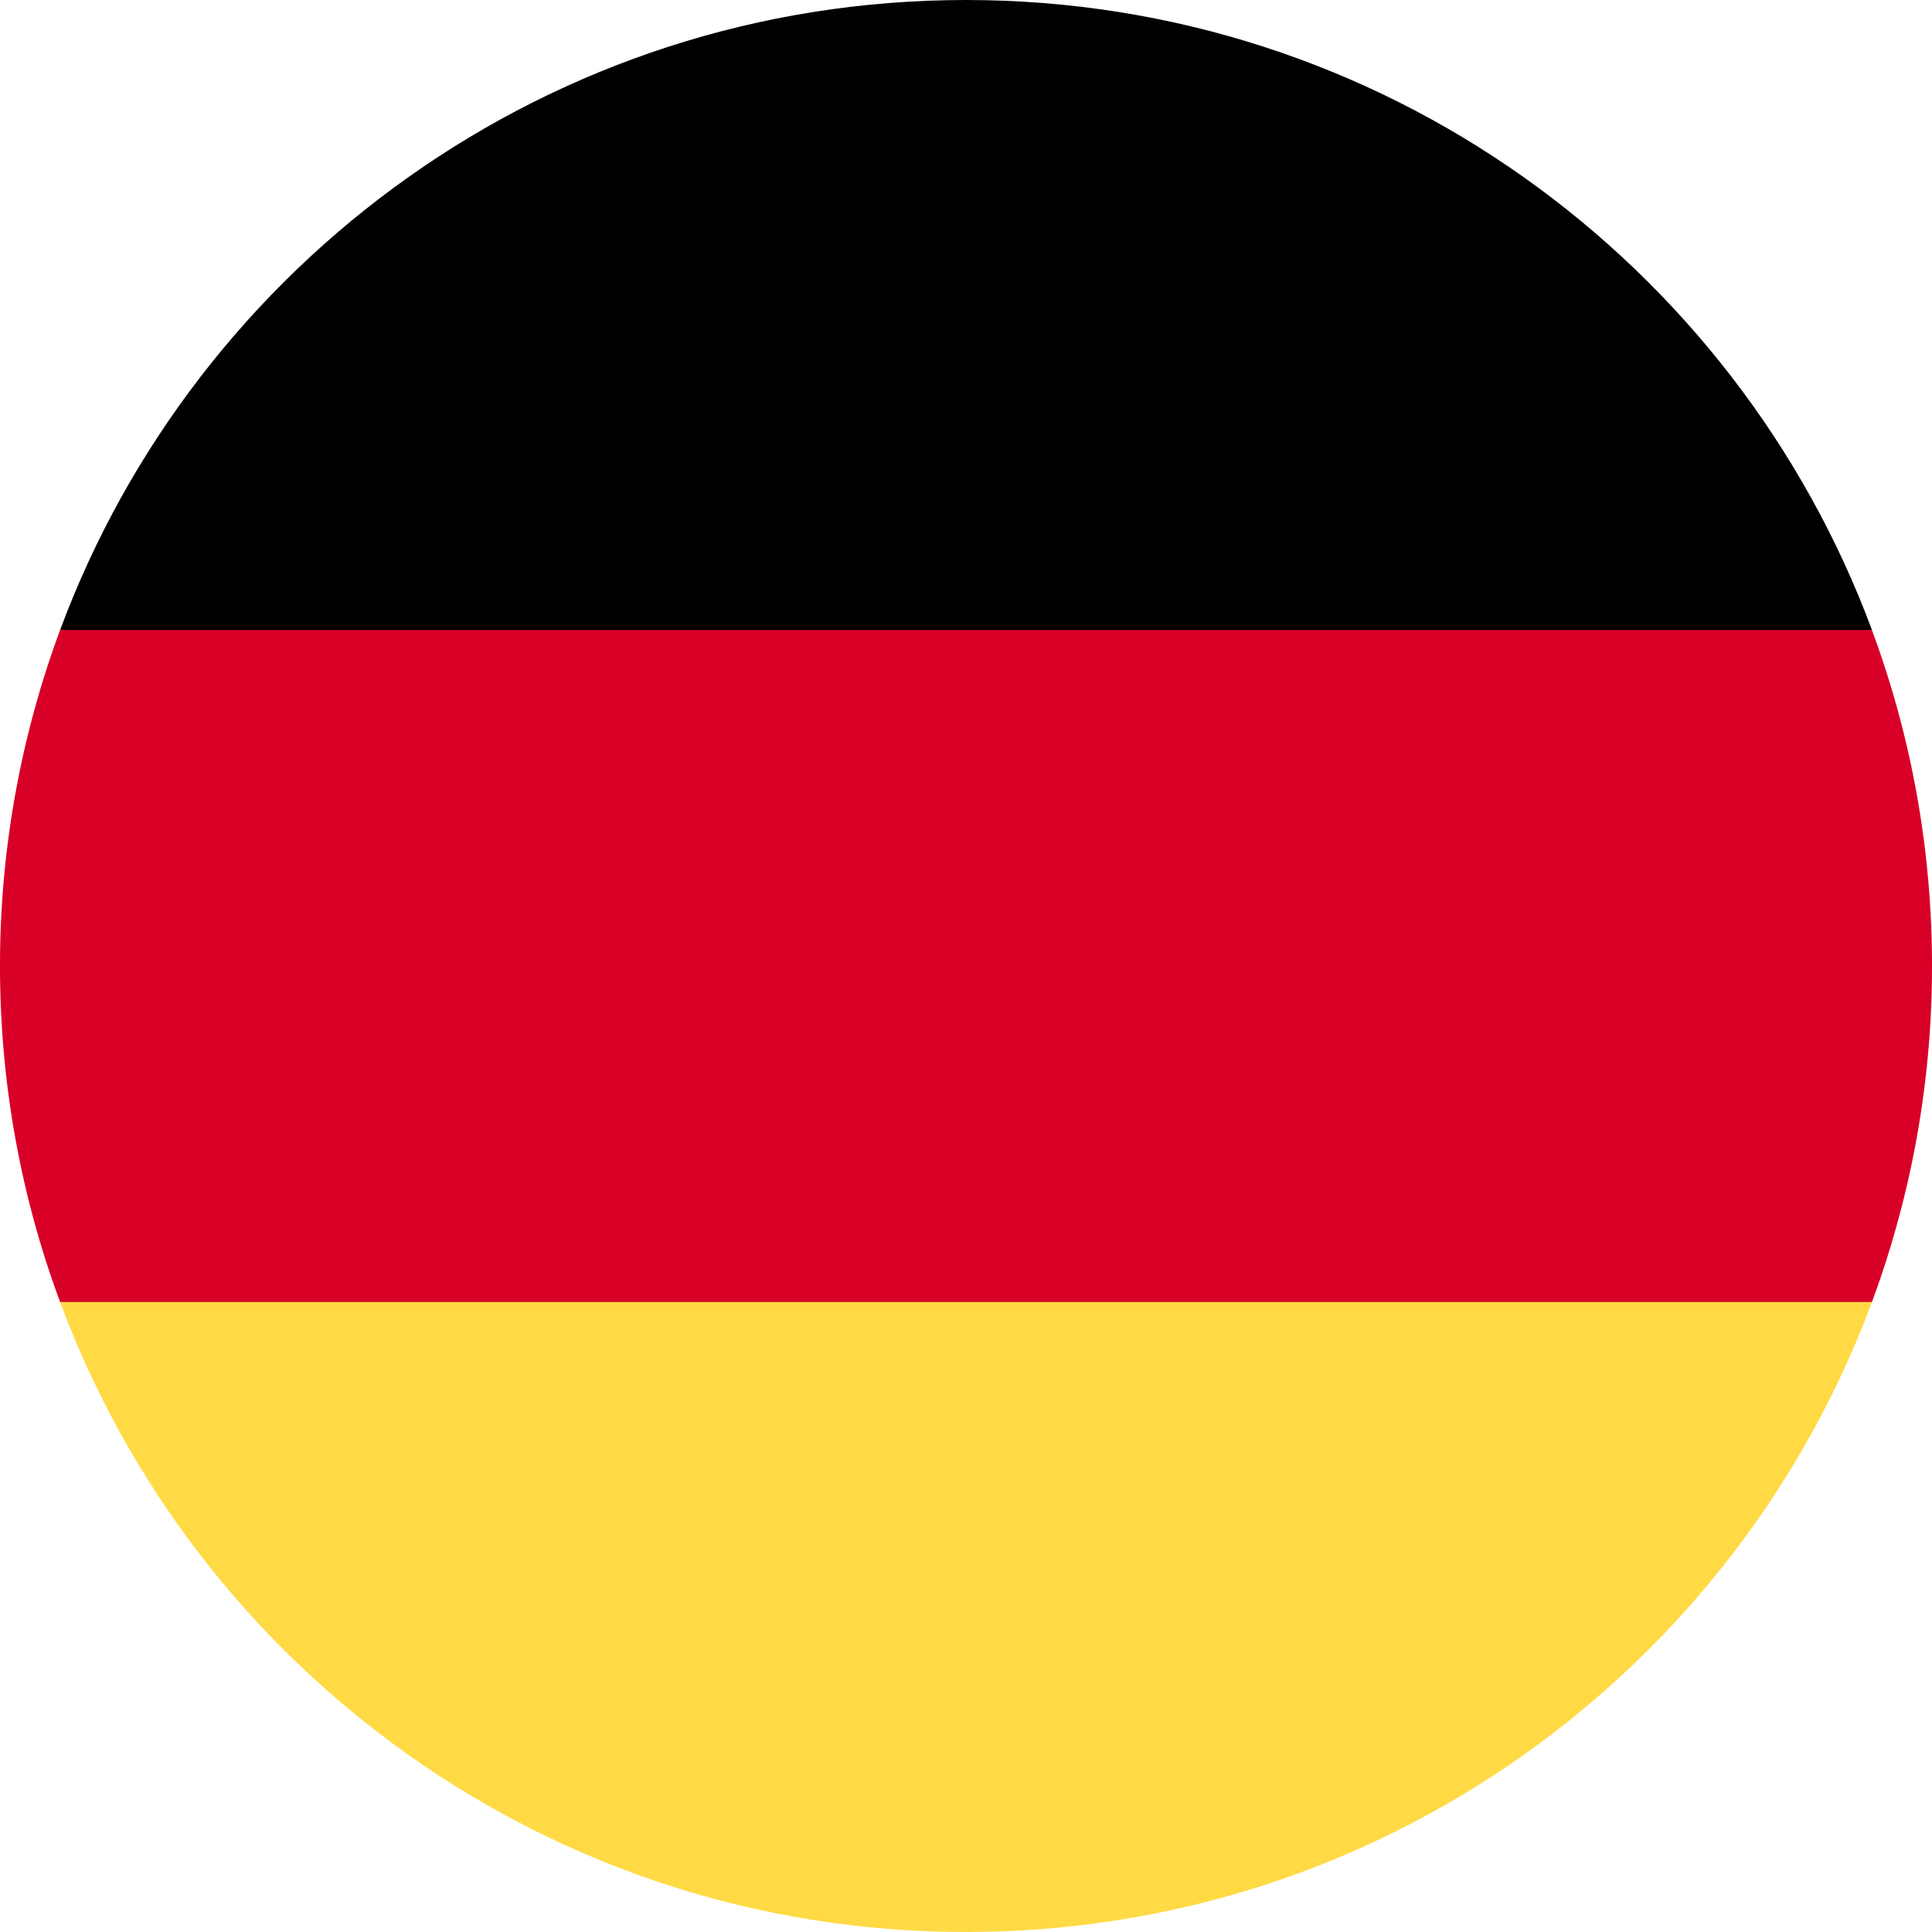 <svg xmlns="http://www.w3.org/2000/svg" width="56" height="56" fill="none" viewBox="0 0 56 56"><g clip-path="url(#a)"><path fill="#FFDA44" d="M1.742 37.74C5.698 48.401 15.962 56 28.001 56s22.302-7.598 26.258-18.26l-26.258-2.435z"/><path fill="#000" d="M28 0C15.963 0 5.699 7.599 1.743 18.26l26.259 2.436 26.258-2.435C50.303 7.599 40.039 0 28.001 0"/><path fill="#D80027" d="M1.742 18.26A28 28 0 0 0 0 28c0 3.425.616 6.706 1.742 9.739h52.517A28 28 0 0 0 56 27.999c0-3.424-.616-6.705-1.742-9.738z"/></g><defs><clipPath id="a"><path fill="#fff" d="M0 0h56v56H0z"/></clipPath></defs></svg>